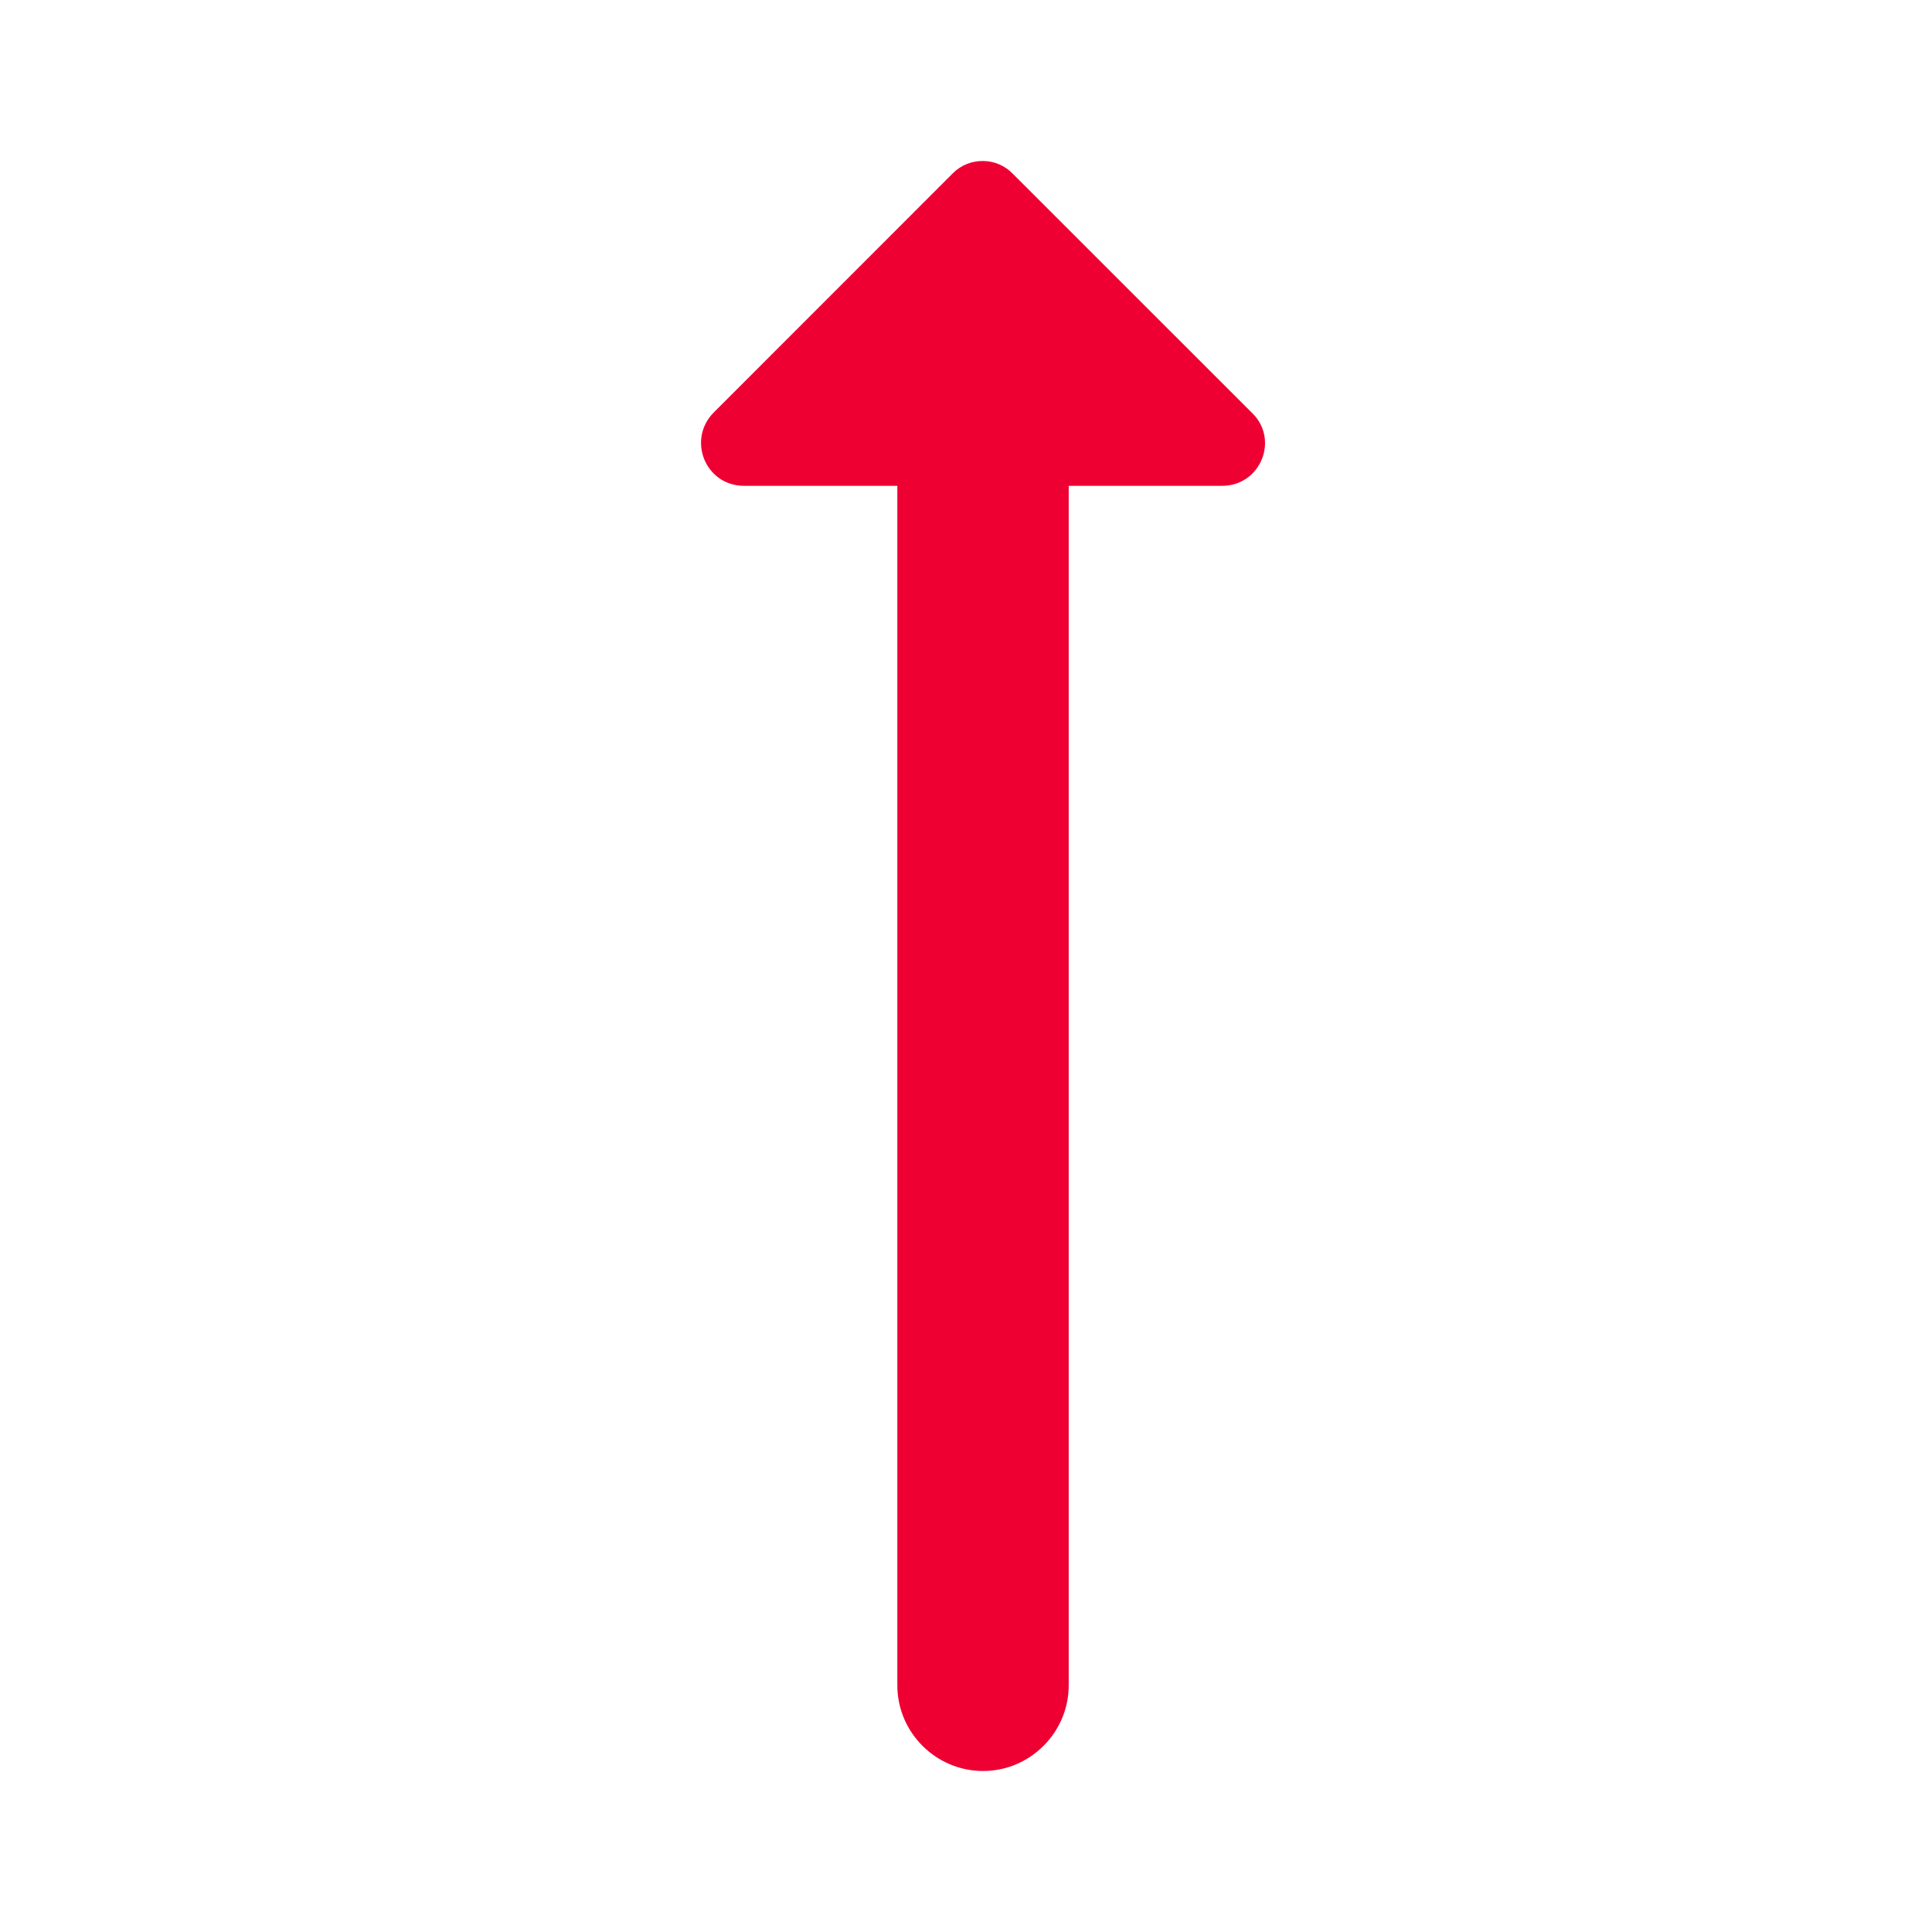 <svg width="24" height="24" viewBox="0 0 24 24" fill="none" xmlns="http://www.w3.org/2000/svg">
<path d="M11.839 2.15L8.87 5.12C8.529 5.46 8.763 6.035 9.242 6.035L11.147 6.035L11.147 20.936C11.147 21.521 11.626 22 12.212 22C12.797 22 13.276 21.521 13.276 20.936L13.276 6.035L15.181 6.035C15.66 6.035 15.894 5.46 15.554 5.13L12.584 2.161C12.382 1.948 12.041 1.948 11.839 2.15Z" fill="#EE0033"/>
</svg>
